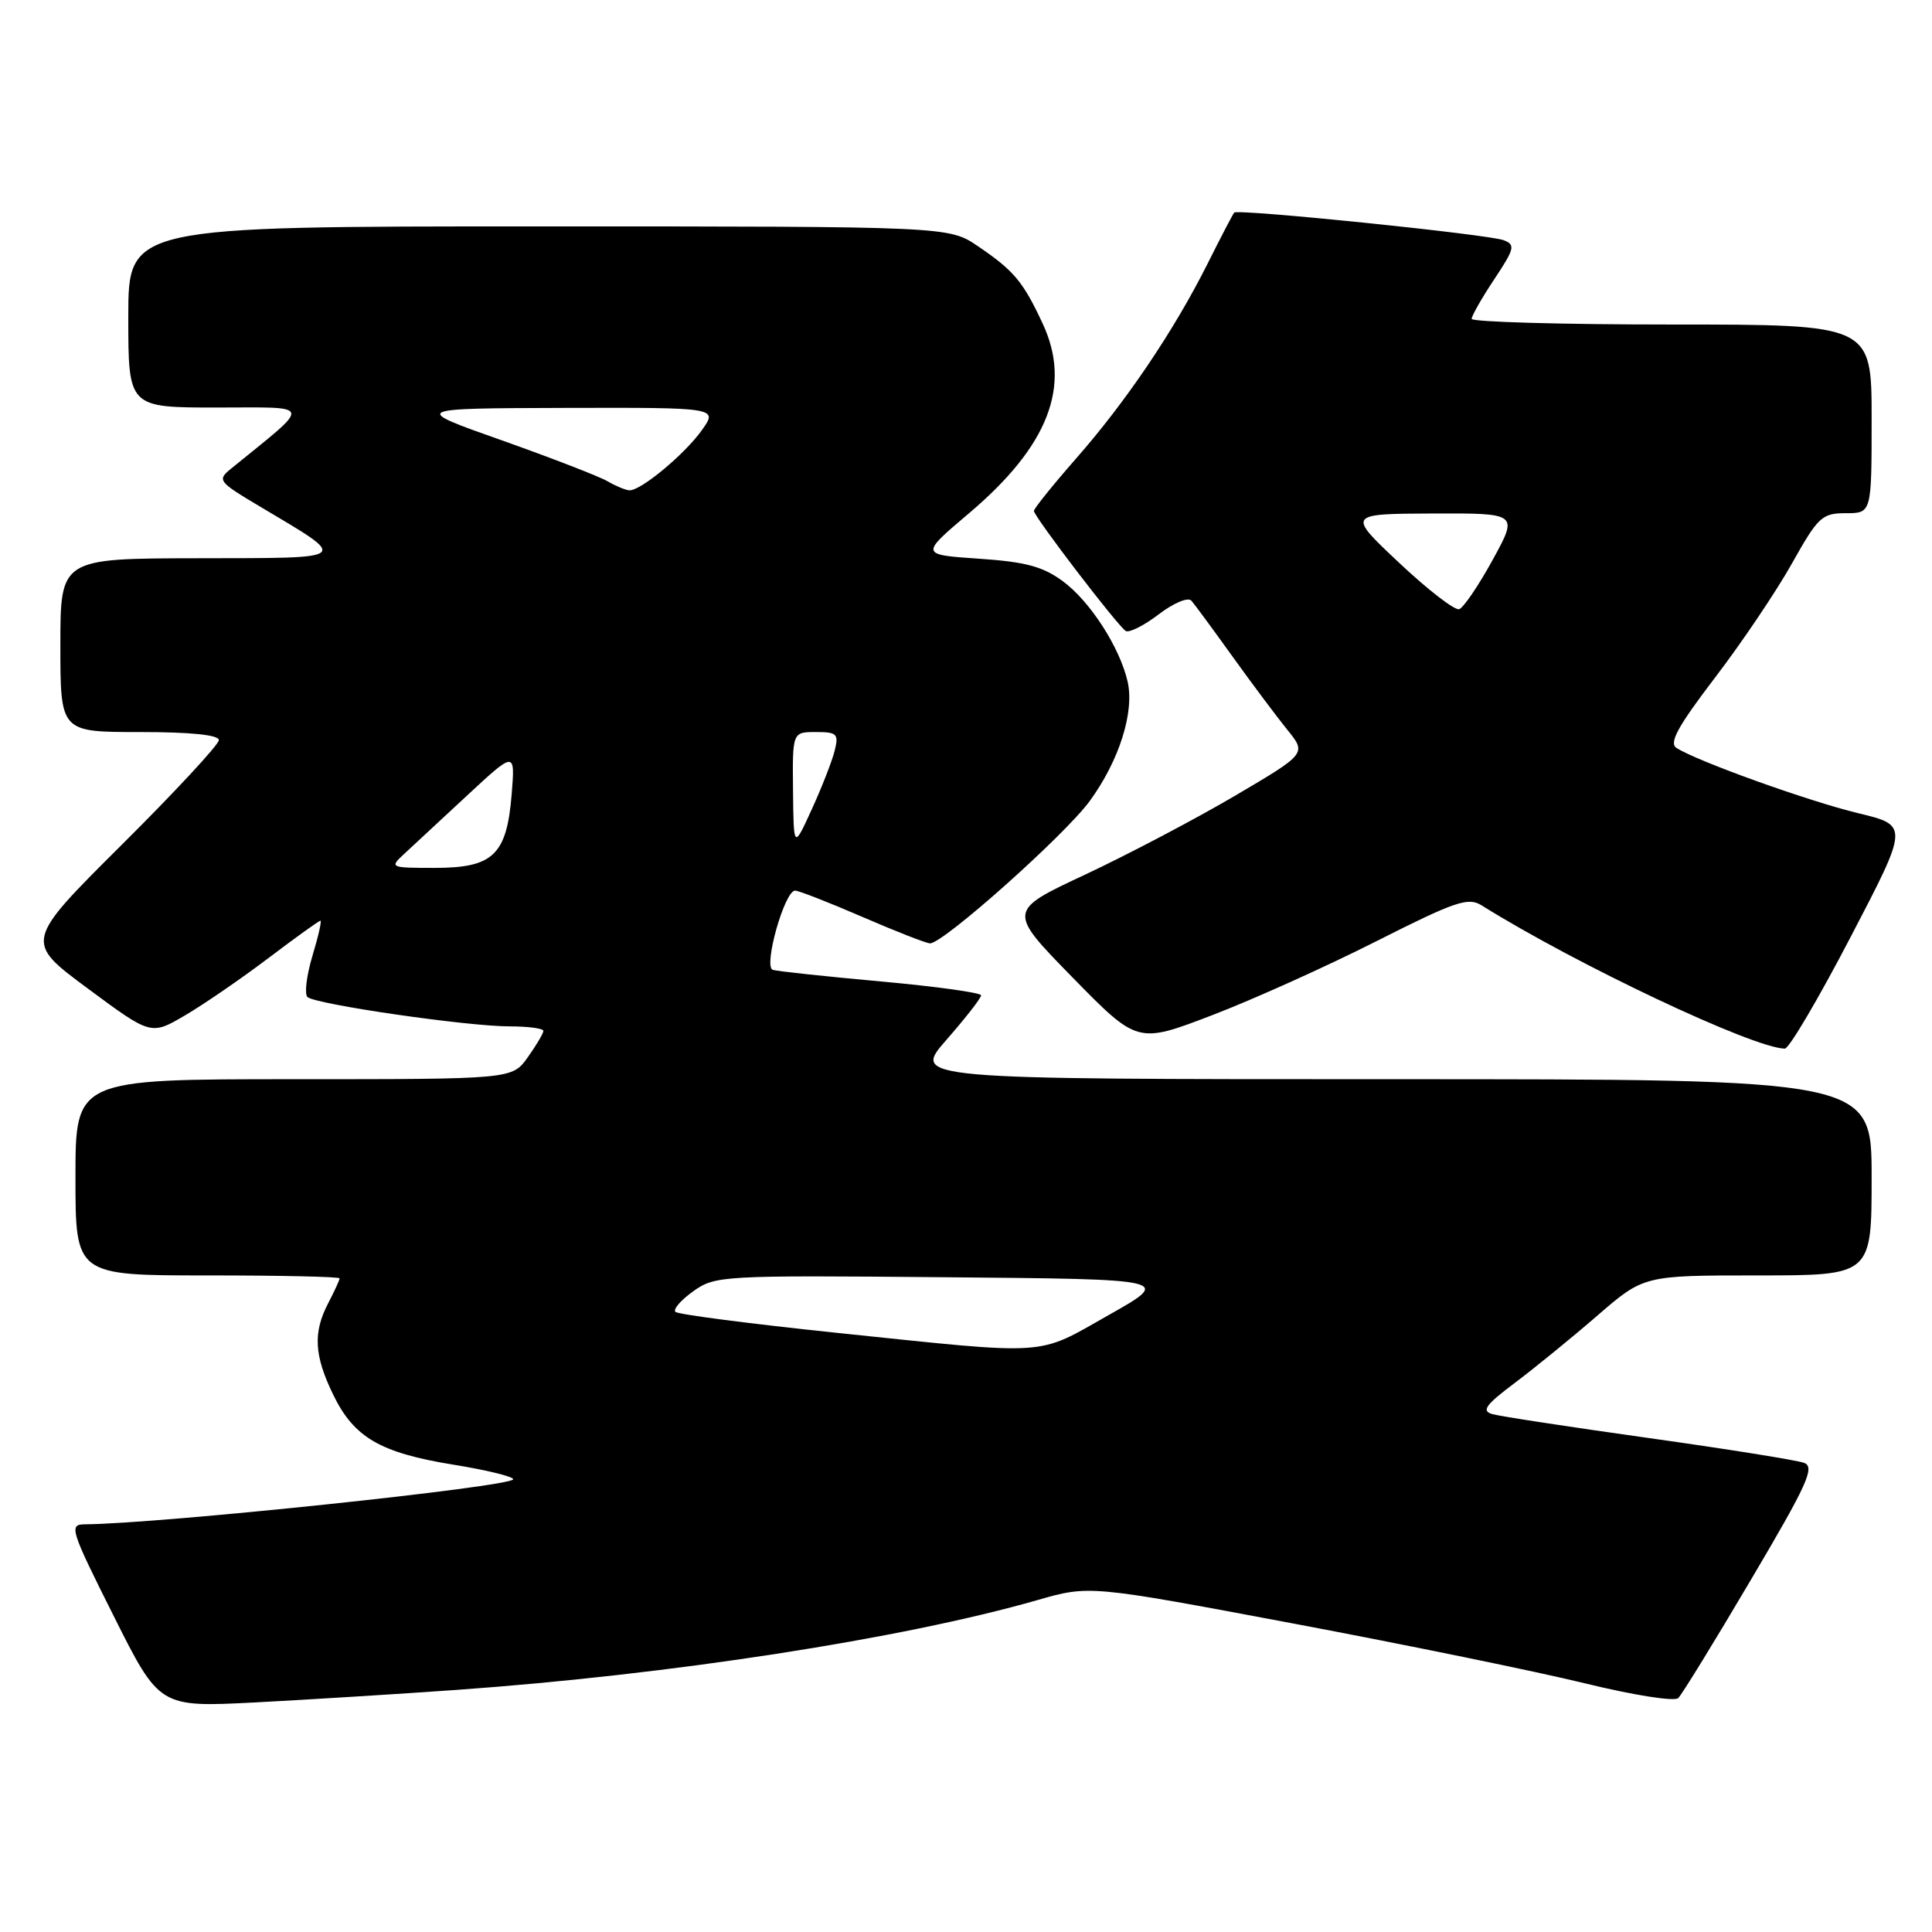 <?xml version="1.0" encoding="UTF-8" standalone="no"?>
<!DOCTYPE svg PUBLIC "-//W3C//DTD SVG 1.1//EN" "http://www.w3.org/Graphics/SVG/1.1/DTD/svg11.dtd" >
<svg xmlns="http://www.w3.org/2000/svg" xmlns:xlink="http://www.w3.org/1999/xlink" version="1.1" viewBox="0 0 256 256">
 <g >
 <path fill="currentColor"
d=" M 60.50 223.92 C 88.86 221.90 119.56 217.15 137.43 212.03 C 144.35 210.04 144.35 210.04 171.40 215.13 C 186.27 217.93 203.63 221.49 209.97 223.04 C 216.42 224.62 221.89 225.49 222.38 225.00 C 222.86 224.53 227.20 217.48 232.01 209.32 C 239.48 196.69 240.52 194.40 239.06 193.84 C 238.11 193.48 228.82 192.00 218.42 190.54 C 208.01 189.08 198.69 187.66 197.71 187.37 C 196.27 186.94 196.87 186.13 200.71 183.25 C 203.34 181.27 208.27 177.26 211.65 174.33 C 217.81 169.00 217.81 169.00 232.90 169.00 C 248.00 169.00 248.00 169.00 248.00 156.00 C 248.00 143.00 248.00 143.00 184.42 143.00 C 120.84 143.00 120.84 143.00 125.42 137.77 C 127.94 134.89 130.00 132.25 130.00 131.89 C 130.00 131.54 124.04 130.71 116.75 130.05 C 109.46 129.39 103.00 128.70 102.40 128.51 C 101.11 128.12 103.95 118.04 105.35 118.01 C 105.82 118.01 109.83 119.57 114.28 121.50 C 118.72 123.42 122.75 125.00 123.24 125.00 C 125.00 125.00 141.06 110.69 144.38 106.16 C 148.29 100.82 150.35 94.33 149.41 90.29 C 148.36 85.75 144.44 79.68 140.85 77.03 C 138.19 75.06 135.90 74.45 129.71 74.03 C 121.91 73.50 121.91 73.50 128.41 68.00 C 138.93 59.09 142.02 51.14 138.16 42.88 C 135.56 37.30 134.35 35.86 129.59 32.63 C 125.72 30.00 125.72 30.00 71.36 30.00 C 17.00 30.00 17.00 30.00 17.00 42.00 C 17.00 54.00 17.00 54.00 28.73 54.00 C 41.64 54.00 41.47 53.27 30.63 62.09 C 28.75 63.62 28.89 63.81 34.40 67.09 C 46.42 74.25 46.80 73.93 26.25 73.97 C 8.00 74.00 8.00 74.00 8.00 85.50 C 8.00 97.00 8.00 97.00 18.50 97.00 C 25.29 97.00 29.00 97.38 29.00 98.07 C 29.00 98.66 23.20 104.91 16.12 111.95 C 3.24 124.77 3.24 124.77 11.63 130.98 C 20.01 137.19 20.01 137.19 24.52 134.54 C 27.00 133.09 31.97 129.67 35.57 126.95 C 39.16 124.23 42.26 122.00 42.46 122.00 C 42.65 122.00 42.17 124.11 41.39 126.69 C 40.62 129.27 40.32 131.71 40.74 132.11 C 41.75 133.07 61.89 136.00 67.53 136.00 C 69.99 136.00 72.00 136.27 72.00 136.60 C 72.00 136.92 71.07 138.50 69.93 140.10 C 67.86 143.00 67.86 143.00 38.93 143.00 C 10.00 143.00 10.00 143.00 10.00 156.00 C 10.00 169.00 10.00 169.00 27.50 169.00 C 37.12 169.00 45.00 169.17 45.00 169.39 C 45.00 169.60 44.33 171.06 43.51 172.64 C 41.46 176.55 41.62 179.59 44.14 184.78 C 46.89 190.47 50.36 192.50 60.09 194.08 C 64.44 194.78 68.00 195.65 68.00 196.01 C 68.00 196.98 21.16 201.91 11.24 201.98 C 9.11 202.00 9.31 202.65 15.06 214.12 C 21.13 226.23 21.13 226.23 33.82 225.58 C 40.79 225.21 52.80 224.47 60.50 223.92 Z  M 245.21 124.17 C 252.93 109.37 252.93 109.37 246.21 107.75 C 239.72 106.19 224.91 100.88 222.15 99.11 C 221.11 98.45 222.30 96.28 227.27 89.76 C 230.84 85.09 235.42 78.28 237.46 74.63 C 240.91 68.48 241.42 68.00 244.59 68.00 C 248.00 68.00 248.00 68.00 248.00 55.50 C 248.00 43.00 248.00 43.00 221.50 43.00 C 206.93 43.00 195.00 42.66 195.00 42.25 C 195.01 41.84 196.35 39.48 198.00 37.00 C 200.69 32.95 200.82 32.43 199.25 31.83 C 197.27 31.06 164.00 27.65 163.54 28.17 C 163.37 28.35 161.77 31.42 159.99 34.98 C 155.56 43.81 149.19 53.25 142.54 60.81 C 139.49 64.29 137.00 67.39 137.00 67.70 C 137.00 68.44 148.09 82.94 149.17 83.61 C 149.62 83.88 151.59 82.89 153.54 81.40 C 155.55 79.87 157.43 79.09 157.87 79.60 C 158.30 80.09 160.75 83.42 163.32 87.00 C 165.89 90.58 169.15 94.93 170.56 96.68 C 173.14 99.85 173.14 99.85 163.63 105.45 C 158.39 108.53 149.47 113.22 143.81 115.88 C 133.50 120.70 133.50 120.70 142.11 129.51 C 150.73 138.31 150.73 138.31 160.61 134.52 C 166.05 132.44 175.85 128.02 182.39 124.71 C 192.82 119.44 194.53 118.85 196.31 119.96 C 208.93 127.84 232.27 138.87 236.50 138.95 C 237.05 138.96 240.97 132.31 245.21 124.17 Z  M 110.81 176.60 C 99.43 175.41 89.84 174.17 89.50 173.83 C 89.16 173.49 90.23 172.26 91.87 171.09 C 94.77 169.03 95.65 168.98 125.09 169.24 C 155.32 169.50 155.32 169.50 146.91 174.25 C 137.21 179.73 139.49 179.58 110.81 176.60 Z  M 53.53 113.17 C 54.61 112.17 58.37 108.68 61.88 105.42 C 68.26 99.50 68.26 99.50 67.80 105.23 C 67.15 113.28 65.36 115.00 57.62 115.00 C 51.69 115.00 51.60 114.96 53.53 113.17 Z  M 105.08 104.75 C 105.00 97.00 105.00 97.00 108.11 97.00 C 110.92 97.00 111.16 97.24 110.59 99.50 C 110.25 100.87 108.88 104.36 107.56 107.25 C 105.16 112.50 105.16 112.50 105.08 104.75 Z  M 80.50 63.77 C 79.40 63.13 73.10 60.69 66.50 58.35 C 54.50 54.11 54.50 54.11 74.82 54.05 C 95.14 54.00 95.14 54.00 93.00 57.00 C 90.72 60.20 84.92 65.02 83.41 64.97 C 82.91 64.95 81.60 64.41 80.50 63.77 Z  M 185.40 74.58 C 178.50 68.09 178.50 68.09 189.84 68.04 C 201.18 68.00 201.18 68.00 197.79 74.18 C 195.92 77.59 193.92 80.53 193.35 80.72 C 192.77 80.91 189.19 78.15 185.40 74.58 Z "/>
</g>
</svg>